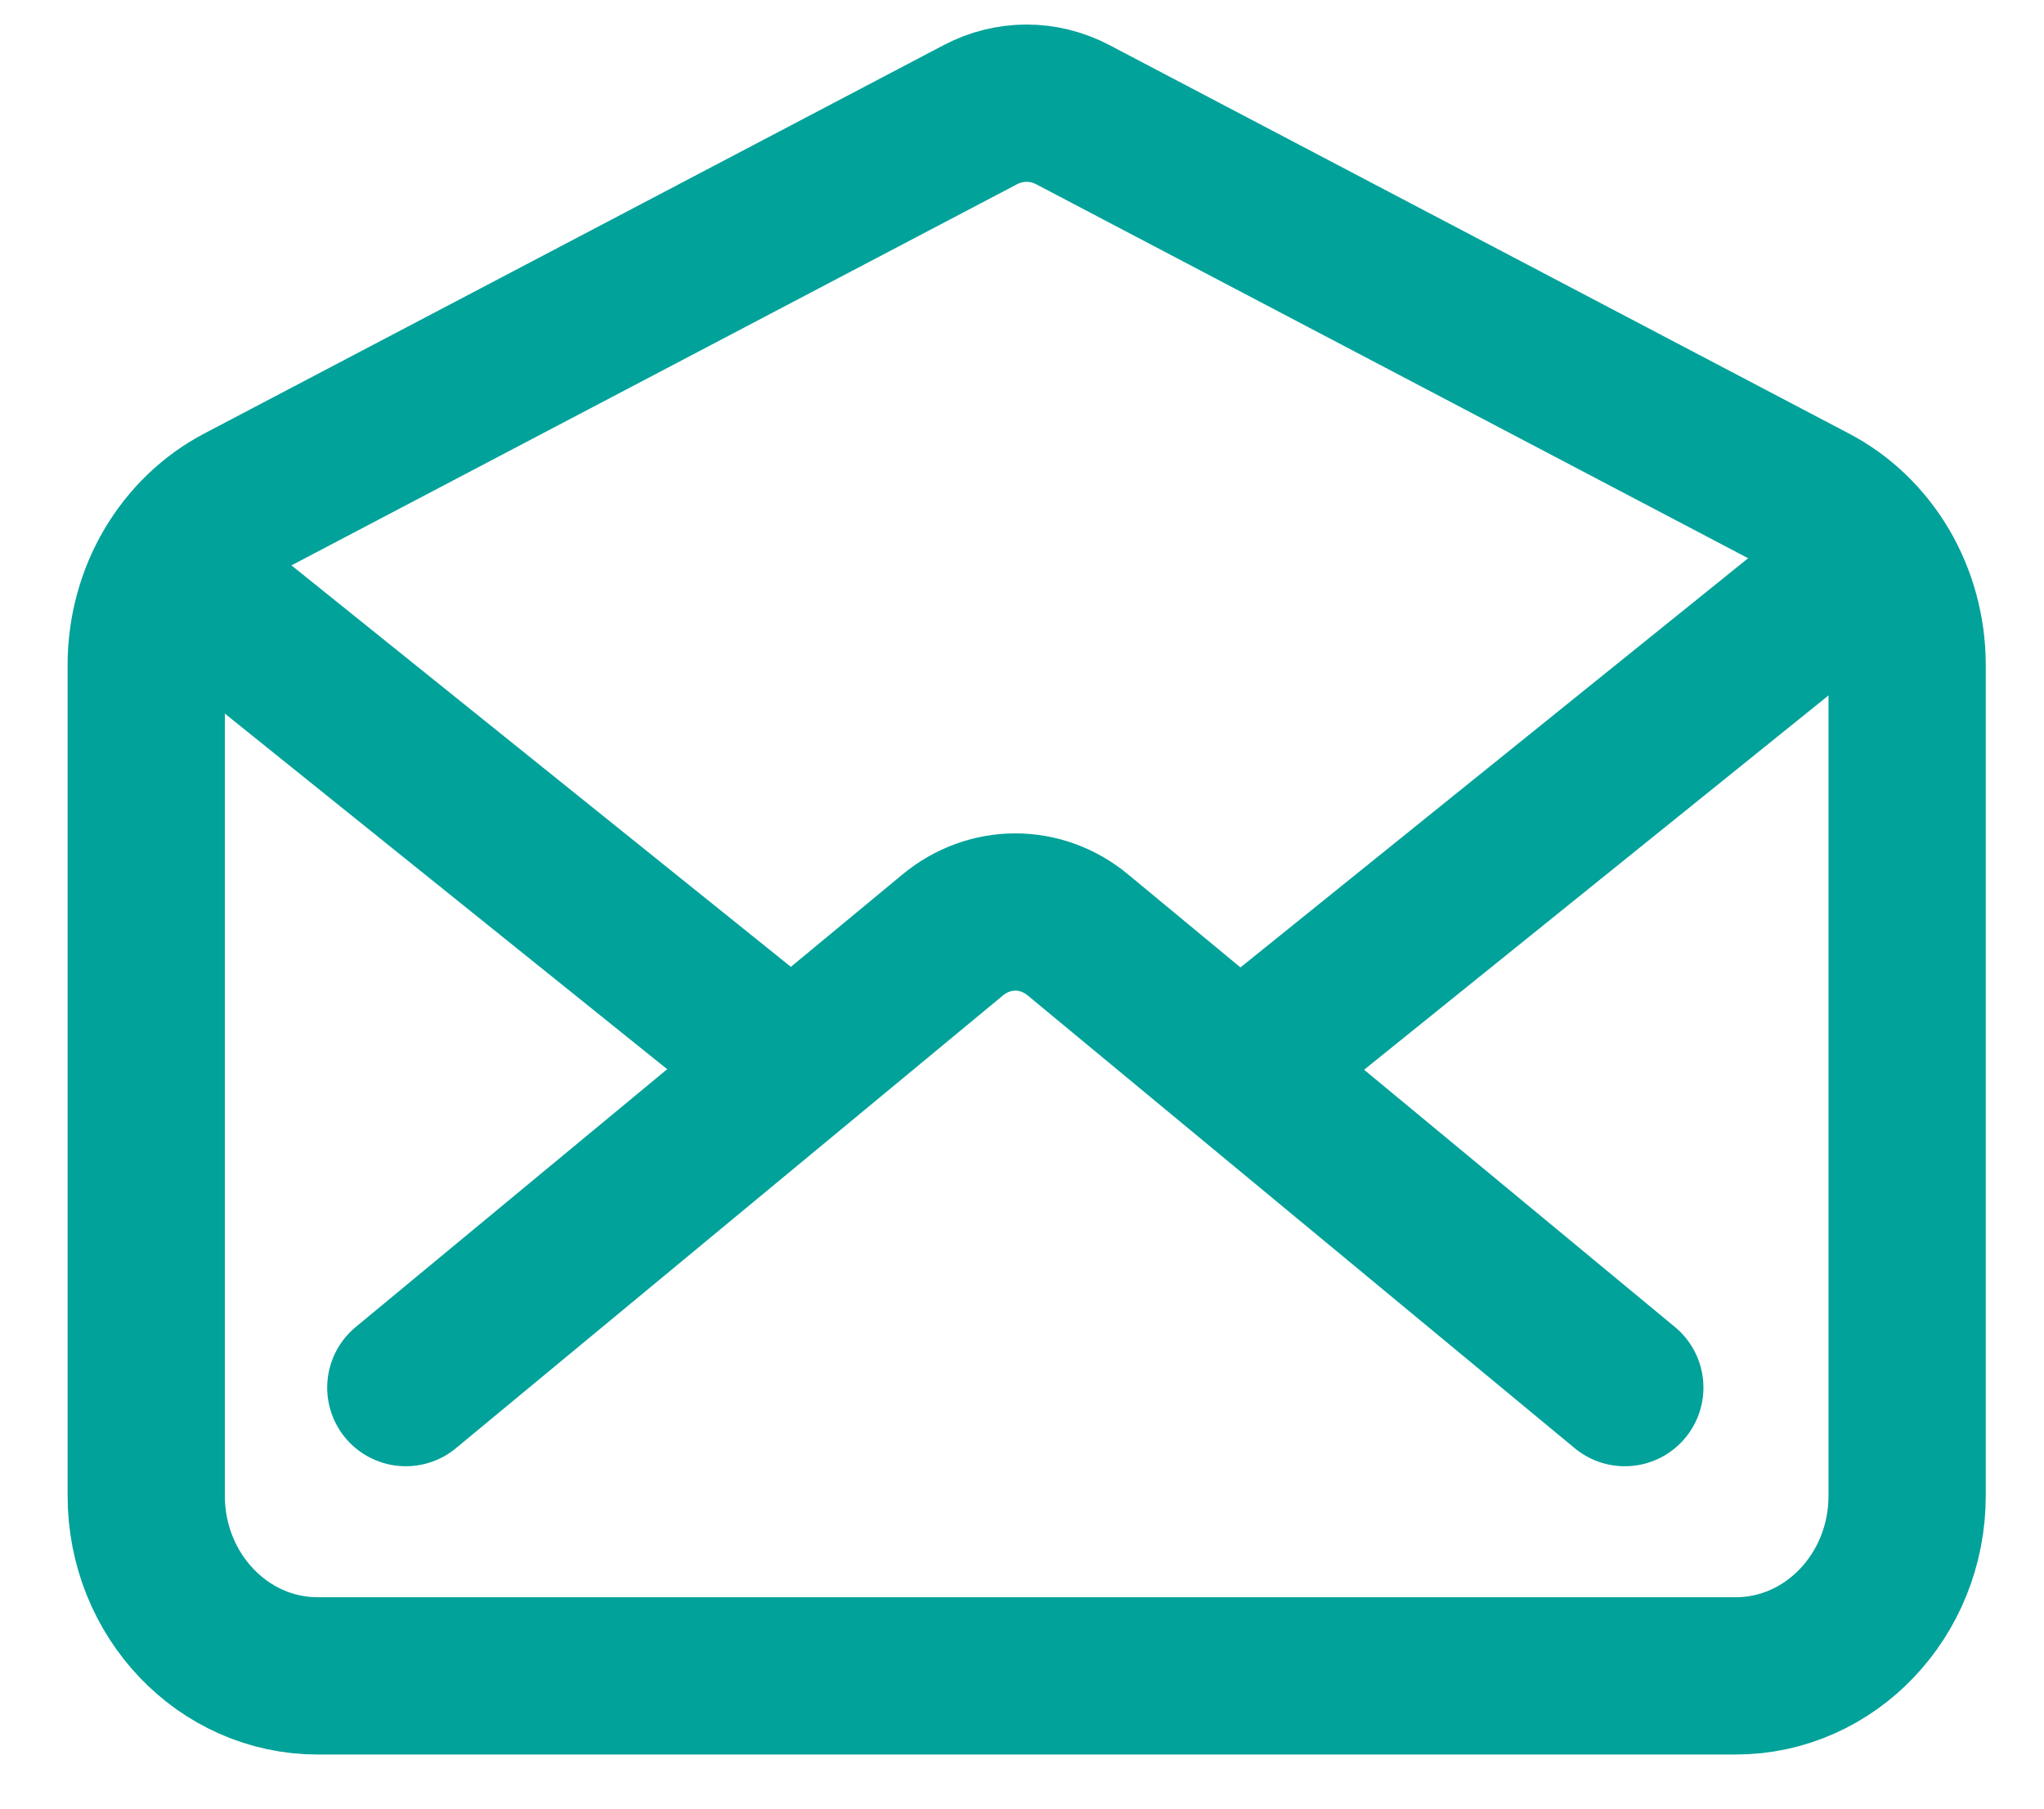 <svg width="26" height="23" viewBox="0 0 26 23" fill="none" xmlns="http://www.w3.org/2000/svg">
<path d="M23.051 6.397L13.644 1.457C13.462 1.362 13.261 1.312 13.059 1.312C12.856 1.312 12.655 1.362 12.473 1.457L3.066 6.397C2.706 6.585 2.402 6.877 2.188 7.239C1.975 7.601 1.862 8.019 1.86 8.446V19.021C1.86 20.286 2.837 21.312 4.042 21.312H22.078C23.282 21.312 24.259 20.286 24.259 19.021V8.446C24.257 8.019 24.143 7.6 23.93 7.238C23.716 6.876 23.412 6.585 23.051 6.397V6.397Z" stroke="#00A29A" stroke-width="2" stroke-linecap="round" stroke-linejoin="round"/>
<path d="M20.668 17.646L13.708 11.887C13.482 11.7 13.203 11.598 12.915 11.598C12.628 11.598 12.349 11.7 12.122 11.887L5.162 17.646" stroke="#00A29A" stroke-width="2" stroke-linecap="round" stroke-linejoin="round"/>
<path d="M15.93 13.465L23.252 7.565" stroke="#00A29A" stroke-width="2" stroke-linecap="round" stroke-linejoin="round"/>
<path d="M2.578 7.565L10.061 13.579" stroke="#00A29A" stroke-width="2" stroke-linecap="round" stroke-linejoin="round"/>
</svg>
